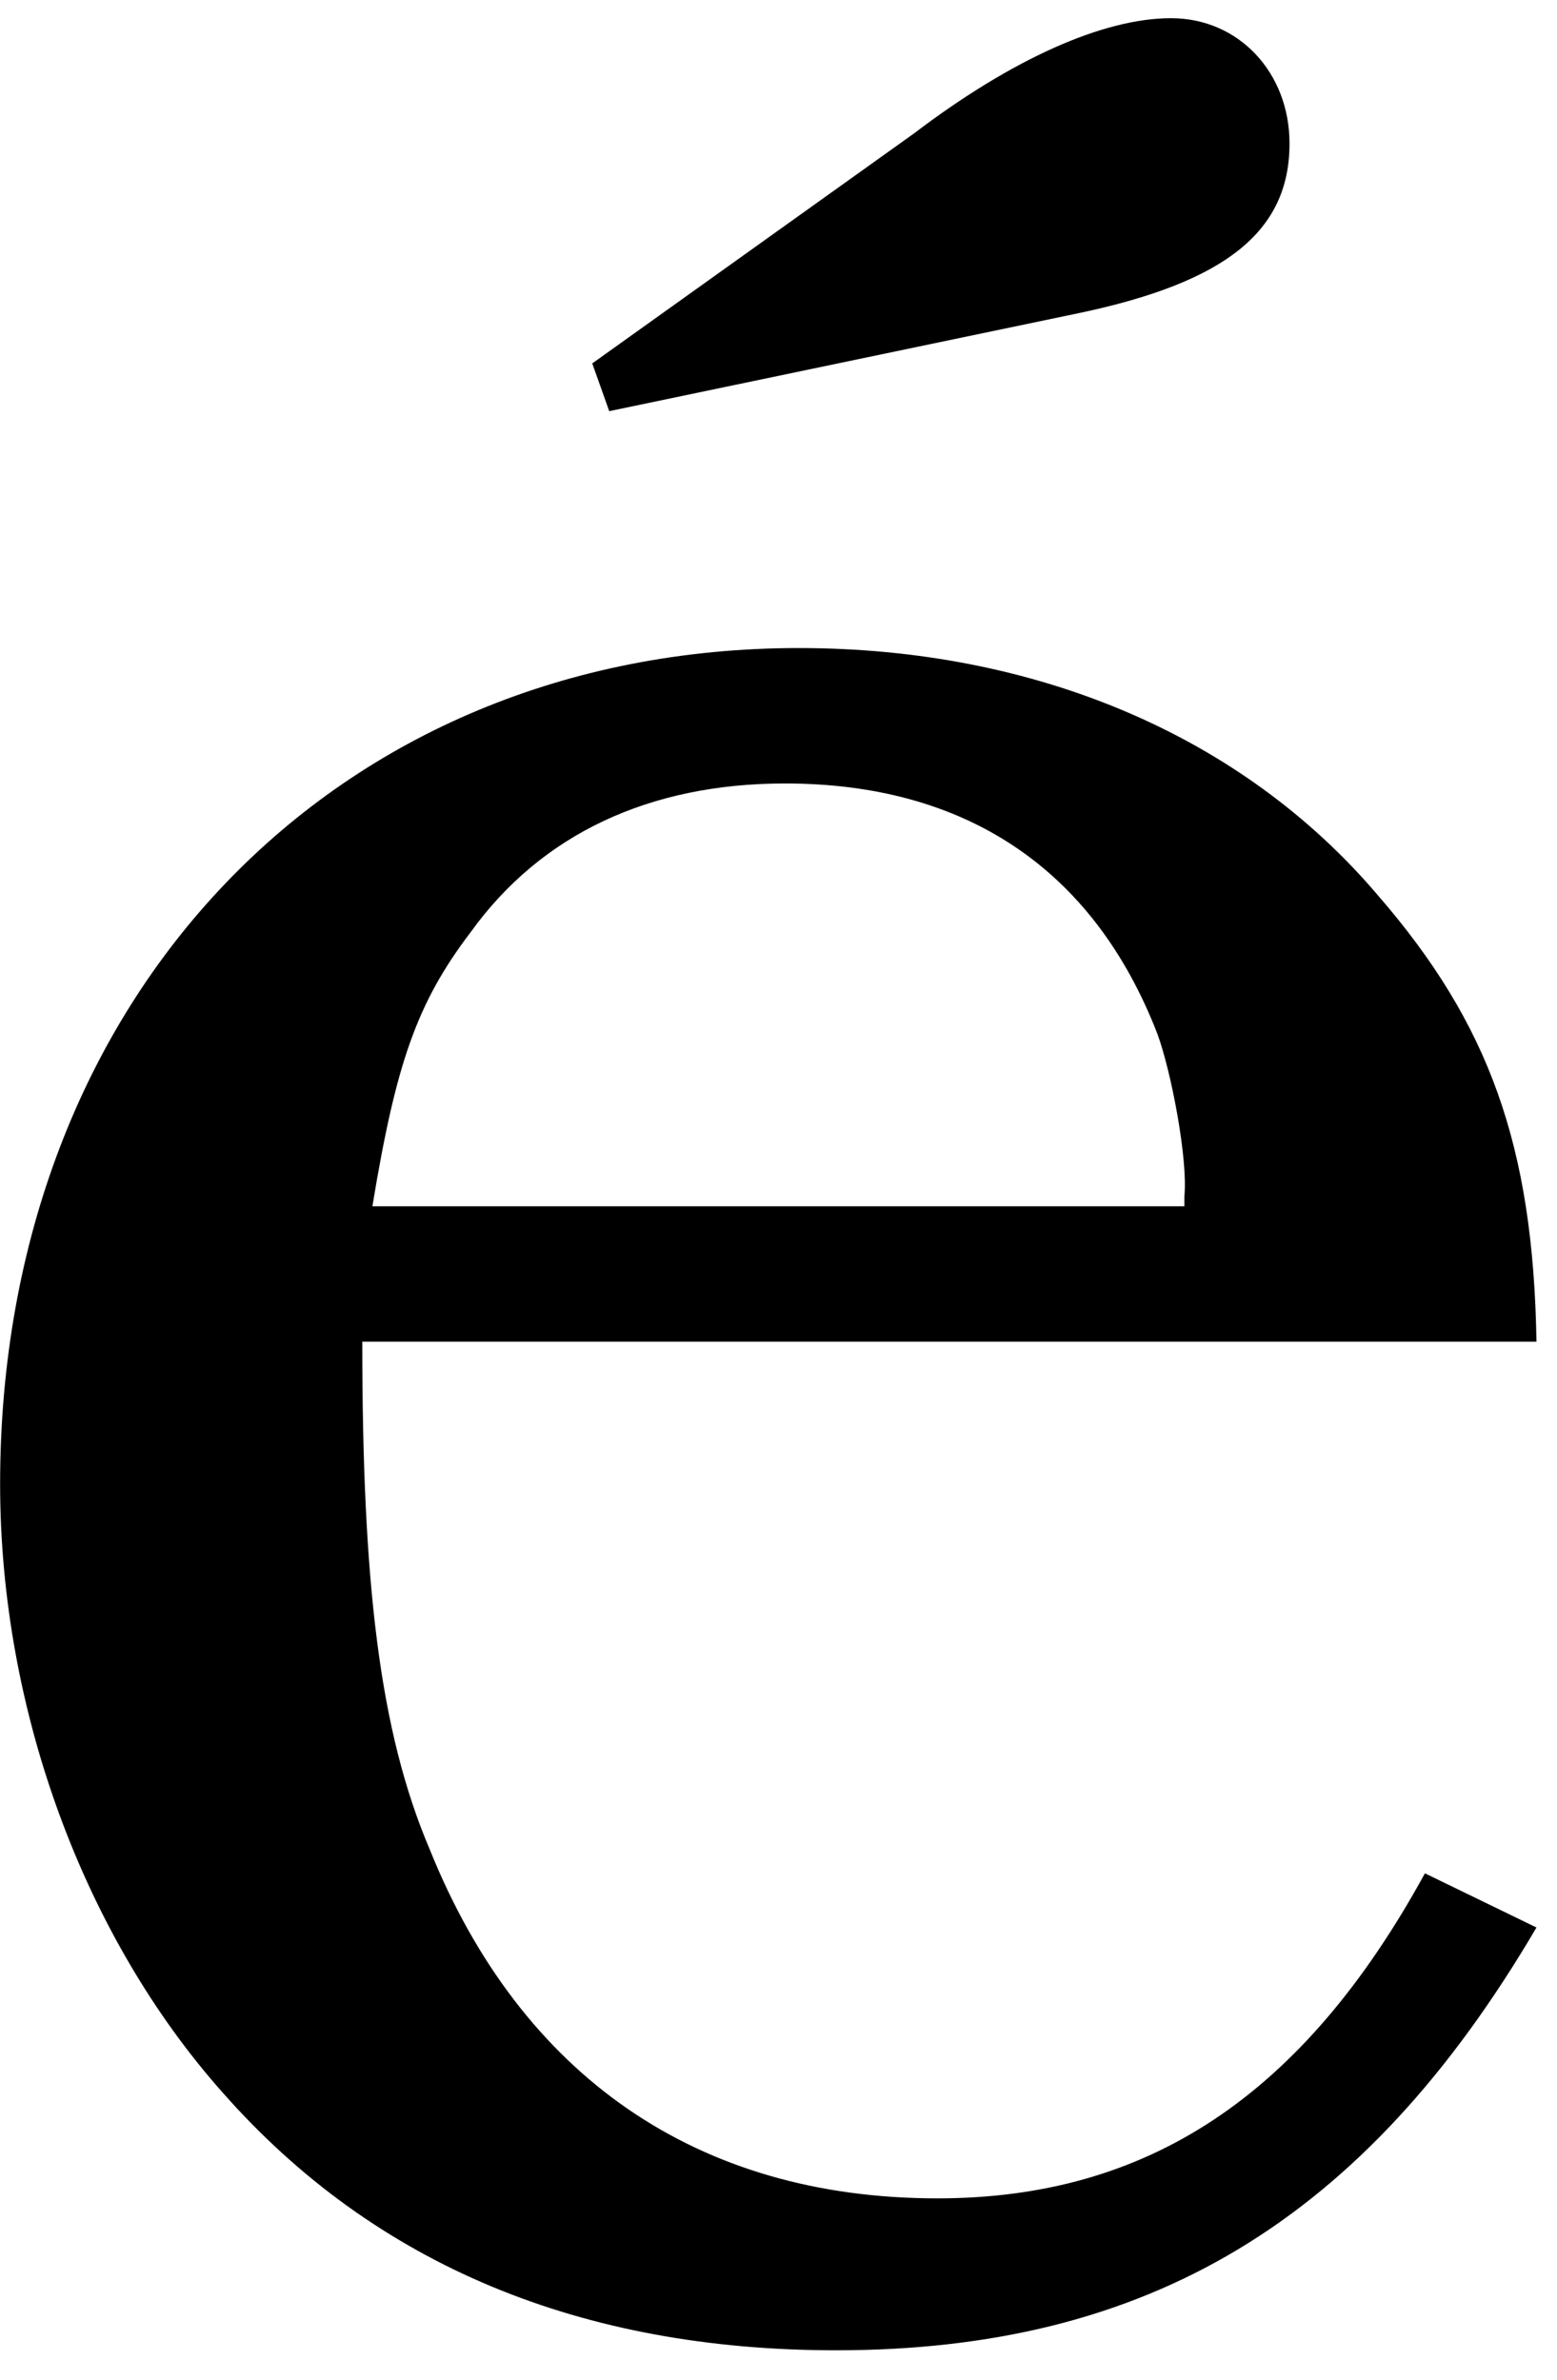 <?xml version="1.0" encoding="UTF-8" standalone="no"?>
<!-- Created with Inkscape (http://www.inkscape.org/) -->

<svg
   xmlns:dc="http://purl.org/dc/elements/1.1/"
   xmlns:cc="http://creativecommons.org/ns#"
   xmlns:rdf="http://www.w3.org/1999/02/22-rdf-syntax-ns#"
   xmlns:svg="http://www.w3.org/2000/svg"
   xmlns="http://www.w3.org/2000/svg"
   xmlns:inkscape="http://www.inkscape.org/namespaces/inkscape"
   version="1.1"
   width="66.25"
   height="101.25"
   id="svg2"
   xml:space="preserve"><defs
     id="defs6" /><g
     transform="matrix(1.25,0,0,-1.25,0,101.25)"
     id="g10"><g
       transform="scale(0.1,0.1)"
       id="g12"><path
         d="M 485.039,172.398 C 443.48,96.461 390.512,61.77 319.102,61.77 237.379,61.77 177.379,103.34 146.289,180.52 129.102,220.84 123.32,271.461 123.32,353.34 l 399.692,0 C 521.91,420.059 506.91,461.621 468.949,505.371 422.852,559.59 352.539,589.43 271.91,589.43 114.102,589.43 0.039,470.84 0.039,304.898 0.039,227.711 28.789,150.52 75.981,97.559 c 51.871,-58.75 122.18,-87.5 208.589,-87.5 105.942,0 179.692,43.75 238.442,143.902 l -37.973,18.437 z M 126.762,399.43 c 7.968,48.281 15,69.058 33.437,93.281 24.063,33.437 60.93,50.629 107.031,50.629 61.09,0 104.84,-28.75 126.719,-85.16 4.68,-12.66 10.461,-42.66 9.211,-55.309 l 0,-3.441 -276.398,0 z m 80.617,270.629 160.16,33.429 c 49.531,10.473 71.41,27.66 71.41,57.66 0,24.223 -17.347,42.661 -40.32,42.661 -23.117,0 -54.219,-13.911 -87.5,-39.219 l -109.527,-78.281 5.777,-16.25 z"
         inkscape:connector-curvature="0"
         id="path14"
         style="fill:#000000;fill-opacity:1;fill-rule:nonzero;stroke:none" /></g></g></svg>